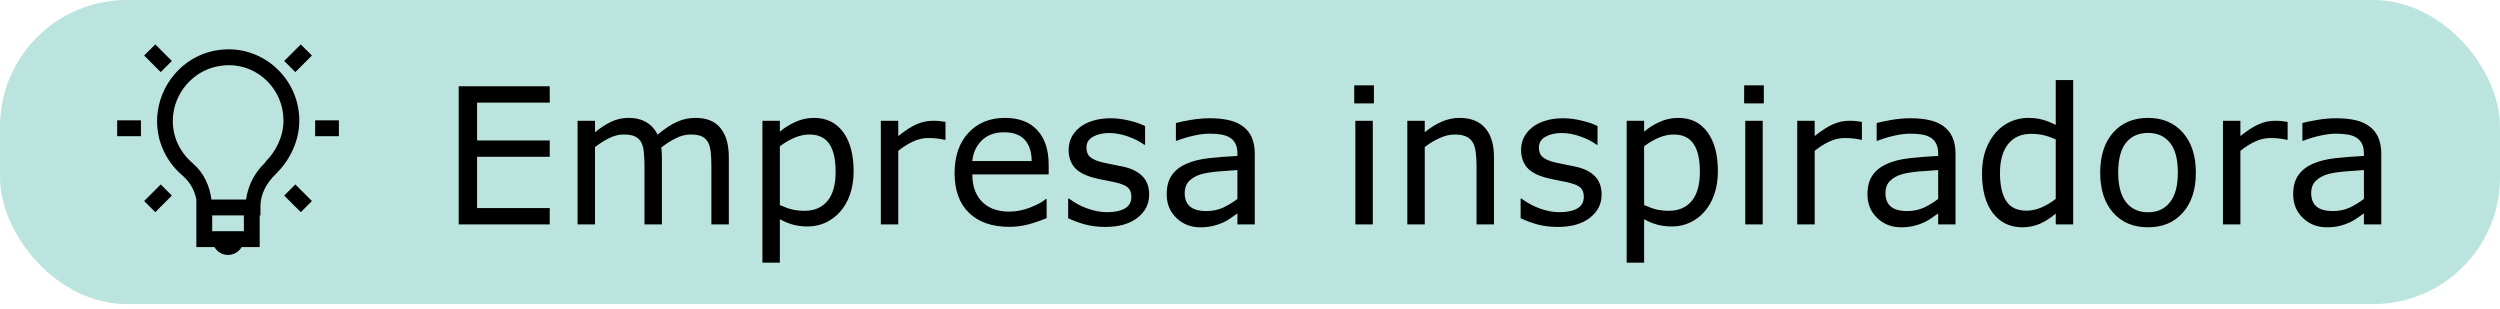 <svg width="259" height="32" viewBox="0 0 259 32" fill="none" xmlns="http://www.w3.org/2000/svg">
<rect width="258.999" height="31.5" rx="13.124" fill="#28A899" fill-opacity="0.31"/>
<path d="M16.088 4.599L14.933 5.752L16.651 7.47L17.805 6.316L16.087 4.599H16.088ZM31.161 4.599L29.443 6.316L30.597 7.47L32.315 5.753L31.161 4.599ZM23.624 5.11C23.354 5.114 23.079 5.129 22.804 5.163C22.796 5.163 22.788 5.161 22.779 5.163C19.452 5.544 16.804 8.233 16.344 11.545C15.976 14.211 17.076 16.629 18.907 18.186C19.657 18.825 20.163 19.703 20.343 20.671V25.593H22.213C22.499 26.083 23.02 26.413 23.624 26.413C24.229 26.413 24.75 26.083 25.035 25.593H26.905V22.312H26.983V21.337C26.983 20.135 27.608 18.922 28.623 17.98C29.982 16.62 31.007 14.688 31.007 12.469C31.007 8.416 27.672 5.073 23.624 5.11ZM23.624 6.751C26.795 6.707 29.366 9.302 29.366 12.469C29.366 14.187 28.571 15.699 27.469 16.8L27.495 16.826C26.401 17.836 25.693 19.196 25.494 20.672H21.906C21.725 19.266 21.122 17.905 19.983 16.929C18.533 15.698 17.669 13.844 17.958 11.751C18.317 9.167 20.413 7.089 22.983 6.804C23.195 6.775 23.409 6.757 23.623 6.752L23.624 6.751ZM12.14 12.469V14.109H14.601V12.469H12.14ZM32.648 12.469V14.109H35.109V12.469H32.648ZM16.651 19.108L14.934 20.825L16.088 21.98L17.804 20.262L16.651 19.108ZM30.597 19.108L29.444 20.262L31.161 21.98L32.315 20.825L30.597 19.108ZM21.984 22.313H25.265V23.953H21.984V22.313Z" fill="black"/>
<path d="M56.953 23.25H47.522V8.936H56.953V10.628H49.425V14.55H56.953V16.242H49.425V21.558H56.953V23.25ZM75.506 23.25H73.699V17.136C73.699 16.675 73.677 16.229 73.632 15.8C73.593 15.37 73.507 15.027 73.372 14.771C73.225 14.496 73.013 14.287 72.738 14.146C72.462 14.005 72.065 13.935 71.546 13.935C71.039 13.935 70.533 14.063 70.027 14.319C69.52 14.569 69.014 14.89 68.508 15.281C68.527 15.428 68.543 15.601 68.556 15.8C68.569 15.992 68.575 16.184 68.575 16.377V23.25H66.768V17.136C66.768 16.662 66.745 16.213 66.701 15.79C66.662 15.361 66.576 15.018 66.441 14.761C66.293 14.486 66.082 14.281 65.806 14.146C65.531 14.005 65.133 13.935 64.614 13.935C64.121 13.935 63.624 14.057 63.124 14.3C62.631 14.544 62.137 14.854 61.644 15.233V23.25H59.837V12.512H61.644V13.704C62.208 13.236 62.769 12.871 63.326 12.608C63.89 12.345 64.489 12.214 65.124 12.214C65.855 12.214 66.473 12.368 66.979 12.675C67.492 12.983 67.873 13.409 68.123 13.954C68.854 13.339 69.52 12.897 70.123 12.627C70.725 12.352 71.369 12.214 72.055 12.214C73.234 12.214 74.103 12.573 74.66 13.291C75.224 14.002 75.506 14.999 75.506 16.28V23.25ZM88.436 17.751C88.436 18.623 88.311 19.421 88.061 20.145C87.811 20.863 87.459 21.472 87.004 21.971C86.581 22.446 86.081 22.814 85.504 23.077C84.933 23.333 84.328 23.462 83.687 23.462C83.129 23.462 82.623 23.401 82.168 23.279C81.719 23.157 81.261 22.968 80.793 22.712V27.211H78.986V12.512H80.793V13.637C81.274 13.233 81.812 12.897 82.409 12.627C83.011 12.352 83.652 12.214 84.331 12.214C85.626 12.214 86.632 12.704 87.35 13.685C88.074 14.659 88.436 16.015 88.436 17.751ZM86.571 17.799C86.571 16.505 86.35 15.537 85.908 14.896C85.466 14.255 84.786 13.935 83.87 13.935C83.351 13.935 82.828 14.047 82.303 14.271C81.777 14.496 81.274 14.79 80.793 15.156V21.241C81.306 21.472 81.745 21.629 82.11 21.712C82.482 21.795 82.902 21.837 83.37 21.837C84.376 21.837 85.161 21.497 85.725 20.818C86.289 20.139 86.571 19.132 86.571 17.799ZM97.953 14.483H97.857C97.588 14.419 97.325 14.374 97.069 14.348C96.819 14.316 96.521 14.3 96.175 14.3C95.617 14.3 95.079 14.425 94.56 14.675C94.04 14.918 93.541 15.236 93.06 15.627V23.25H91.253V12.512H93.06V14.098C93.778 13.521 94.409 13.114 94.954 12.877C95.505 12.634 96.066 12.512 96.636 12.512C96.95 12.512 97.178 12.522 97.319 12.541C97.46 12.554 97.671 12.582 97.953 12.627V14.483ZM108.643 18.069H100.731C100.731 18.729 100.831 19.305 101.029 19.799C101.228 20.286 101.5 20.686 101.846 21C102.18 21.308 102.574 21.539 103.029 21.693C103.49 21.846 103.997 21.923 104.548 21.923C105.278 21.923 106.012 21.779 106.749 21.491C107.493 21.196 108.021 20.908 108.335 20.626H108.431V22.596C107.823 22.853 107.201 23.067 106.566 23.24C105.932 23.413 105.265 23.5 104.567 23.5C102.785 23.5 101.395 23.019 100.395 22.058C99.395 21.09 98.895 19.719 98.895 17.944C98.895 16.188 99.373 14.794 100.327 13.762C101.289 12.73 102.551 12.214 104.115 12.214C105.563 12.214 106.679 12.637 107.46 13.483C108.249 14.329 108.643 15.531 108.643 17.088V18.069ZM106.884 16.684C106.877 15.736 106.637 15.002 106.163 14.483C105.695 13.964 104.98 13.704 104.019 13.704C103.051 13.704 102.279 13.989 101.702 14.56C101.132 15.13 100.808 15.838 100.731 16.684H106.884ZM119.054 20.154C119.054 21.135 118.647 21.939 117.833 22.567C117.026 23.195 115.92 23.51 114.517 23.51C113.722 23.51 112.991 23.417 112.325 23.231C111.665 23.038 111.11 22.83 110.662 22.606V20.578H110.758C111.328 21.007 111.963 21.35 112.661 21.606C113.36 21.856 114.03 21.981 114.67 21.981C115.465 21.981 116.087 21.853 116.535 21.596C116.984 21.34 117.208 20.936 117.208 20.385C117.208 19.962 117.087 19.642 116.843 19.424C116.599 19.206 116.132 19.02 115.439 18.866C115.183 18.809 114.847 18.741 114.43 18.665C114.02 18.588 113.645 18.504 113.305 18.415C112.363 18.165 111.694 17.799 111.296 17.319C110.905 16.832 110.71 16.236 110.71 15.531C110.71 15.088 110.799 14.672 110.979 14.281C111.165 13.89 111.444 13.541 111.815 13.233C112.174 12.932 112.629 12.695 113.18 12.522C113.738 12.342 114.36 12.252 115.045 12.252C115.686 12.252 116.333 12.333 116.987 12.493C117.647 12.647 118.195 12.836 118.631 13.06V14.992H118.535C118.073 14.653 117.513 14.367 116.853 14.137C116.192 13.899 115.545 13.781 114.911 13.781C114.251 13.781 113.693 13.909 113.238 14.165C112.783 14.415 112.555 14.79 112.555 15.29C112.555 15.732 112.693 16.066 112.969 16.29C113.238 16.514 113.674 16.697 114.276 16.838C114.61 16.915 114.981 16.992 115.391 17.069C115.808 17.146 116.154 17.216 116.43 17.28C117.269 17.473 117.916 17.802 118.371 18.27C118.827 18.745 119.054 19.373 119.054 20.154ZM129.994 23.25H128.196V22.106C128.036 22.215 127.818 22.369 127.542 22.567C127.273 22.76 127.011 22.913 126.754 23.029C126.453 23.176 126.107 23.298 125.716 23.394C125.325 23.497 124.867 23.548 124.341 23.548C123.374 23.548 122.553 23.228 121.88 22.587C121.207 21.946 120.871 21.129 120.871 20.135C120.871 19.321 121.044 18.665 121.39 18.165C121.743 17.658 122.242 17.261 122.89 16.973C123.543 16.684 124.328 16.489 125.245 16.386C126.161 16.284 127.145 16.207 128.196 16.155V15.877C128.196 15.466 128.122 15.127 127.975 14.858C127.834 14.588 127.629 14.377 127.36 14.223C127.103 14.076 126.796 13.976 126.437 13.925C126.078 13.874 125.703 13.848 125.312 13.848C124.838 13.848 124.309 13.912 123.726 14.04C123.143 14.162 122.54 14.342 121.919 14.579H121.823V12.743C122.175 12.647 122.685 12.541 123.351 12.425C124.018 12.31 124.675 12.252 125.322 12.252C126.078 12.252 126.735 12.317 127.293 12.445C127.857 12.566 128.344 12.778 128.754 13.079C129.158 13.374 129.465 13.755 129.677 14.223C129.888 14.691 129.994 15.271 129.994 15.963V23.25ZM128.196 20.606V17.617C127.645 17.649 126.995 17.697 126.245 17.761C125.501 17.825 124.912 17.918 124.476 18.04C123.957 18.187 123.537 18.418 123.217 18.732C122.896 19.039 122.736 19.466 122.736 20.01C122.736 20.626 122.922 21.09 123.293 21.404C123.665 21.712 124.232 21.866 124.995 21.866C125.629 21.866 126.209 21.744 126.735 21.5C127.261 21.25 127.748 20.952 128.196 20.606ZM142.337 10.714H140.299V8.84H142.337V10.714ZM142.222 23.25H140.415V12.512H142.222V23.25ZM154.777 23.25H152.969V17.136C152.969 16.642 152.941 16.181 152.883 15.752C152.825 15.316 152.719 14.976 152.566 14.733C152.405 14.463 152.175 14.265 151.874 14.137C151.572 14.002 151.181 13.935 150.701 13.935C150.207 13.935 149.691 14.057 149.153 14.3C148.615 14.544 148.099 14.854 147.605 15.233V23.25H145.798V12.512H147.605V13.704C148.169 13.236 148.752 12.871 149.355 12.608C149.957 12.345 150.576 12.214 151.21 12.214C152.37 12.214 153.255 12.563 153.863 13.262C154.472 13.96 154.777 14.967 154.777 16.28V23.25ZM165.928 20.154C165.928 21.135 165.521 21.939 164.707 22.567C163.9 23.195 162.794 23.51 161.391 23.51C160.596 23.51 159.865 23.417 159.199 23.231C158.539 23.038 157.984 22.83 157.536 22.606V20.578H157.632C158.202 21.007 158.837 21.35 159.535 21.606C160.234 21.856 160.904 21.981 161.544 21.981C162.339 21.981 162.961 21.853 163.409 21.596C163.858 21.34 164.082 20.936 164.082 20.385C164.082 19.962 163.961 19.642 163.717 19.424C163.473 19.206 163.006 19.02 162.313 18.866C162.057 18.809 161.721 18.741 161.304 18.665C160.894 18.588 160.519 18.504 160.179 18.415C159.237 18.165 158.568 17.799 158.17 17.319C157.779 16.832 157.584 16.236 157.584 15.531C157.584 15.088 157.674 14.672 157.853 14.281C158.039 13.89 158.318 13.541 158.689 13.233C159.048 12.932 159.503 12.695 160.054 12.522C160.612 12.342 161.234 12.252 161.919 12.252C162.56 12.252 163.208 12.333 163.861 12.493C164.521 12.647 165.069 12.836 165.505 13.06V14.992H165.409C164.948 14.653 164.387 14.367 163.727 14.137C163.067 13.899 162.419 13.781 161.785 13.781C161.125 13.781 160.567 13.909 160.112 14.165C159.657 14.415 159.43 14.79 159.43 15.29C159.43 15.732 159.567 16.066 159.843 16.29C160.112 16.514 160.548 16.697 161.15 16.838C161.484 16.915 161.855 16.992 162.265 17.069C162.682 17.146 163.028 17.216 163.304 17.28C164.143 17.473 164.79 17.802 165.246 18.27C165.701 18.745 165.928 19.373 165.928 20.154ZM177.973 17.751C177.973 18.623 177.848 19.421 177.598 20.145C177.349 20.863 176.996 21.472 176.541 21.971C176.118 22.446 175.618 22.814 175.041 23.077C174.471 23.333 173.865 23.462 173.224 23.462C172.667 23.462 172.161 23.401 171.706 23.279C171.257 23.157 170.799 22.968 170.331 22.712V27.211H168.524V12.512H170.331V13.637C170.812 13.233 171.35 12.897 171.946 12.627C172.548 12.352 173.189 12.214 173.869 12.214C175.163 12.214 176.169 12.704 176.887 13.685C177.611 14.659 177.973 16.015 177.973 17.751ZM176.108 17.799C176.108 16.505 175.887 15.537 175.445 14.896C175.003 14.255 174.324 13.935 173.407 13.935C172.888 13.935 172.366 14.047 171.84 14.271C171.315 14.496 170.812 14.79 170.331 15.156V21.241C170.844 21.472 171.283 21.629 171.648 21.712C172.02 21.795 172.439 21.837 172.907 21.837C173.913 21.837 174.699 21.497 175.262 20.818C175.826 20.139 176.108 19.132 176.108 17.799ZM182.732 10.714H180.694V8.84H182.732V10.714ZM182.617 23.25H180.809V12.512H182.617V23.25ZM192.893 14.483H192.797C192.528 14.419 192.265 14.374 192.009 14.348C191.759 14.316 191.461 14.3 191.115 14.3C190.557 14.3 190.019 14.425 189.5 14.675C188.981 14.918 188.481 15.236 188 15.627V23.25H186.193V12.512H188V14.098C188.718 13.521 189.349 13.114 189.894 12.877C190.445 12.634 191.006 12.512 191.576 12.512C191.89 12.512 192.118 12.522 192.259 12.541C192.4 12.554 192.611 12.582 192.893 12.627V14.483ZM202.593 23.25H200.795V22.106C200.635 22.215 200.417 22.369 200.141 22.567C199.872 22.76 199.61 22.913 199.353 23.029C199.052 23.176 198.706 23.298 198.315 23.394C197.924 23.497 197.466 23.548 196.94 23.548C195.973 23.548 195.152 23.228 194.479 22.587C193.806 21.946 193.47 21.129 193.47 20.135C193.47 19.321 193.643 18.665 193.989 18.165C194.341 17.658 194.841 17.261 195.489 16.973C196.142 16.684 196.927 16.489 197.844 16.386C198.76 16.284 199.744 16.207 200.795 16.155V15.877C200.795 15.466 200.721 15.127 200.574 14.858C200.433 14.588 200.228 14.377 199.959 14.223C199.702 14.076 199.395 13.976 199.036 13.925C198.677 13.874 198.302 13.848 197.911 13.848C197.437 13.848 196.908 13.912 196.325 14.04C195.742 14.162 195.139 14.342 194.518 14.579H194.422V12.743C194.774 12.647 195.284 12.541 195.95 12.425C196.617 12.31 197.274 12.252 197.921 12.252C198.677 12.252 199.334 12.317 199.892 12.445C200.455 12.566 200.943 12.778 201.353 13.079C201.756 13.374 202.064 13.755 202.276 14.223C202.487 14.691 202.593 15.271 202.593 15.963V23.25ZM200.795 20.606V17.617C200.244 17.649 199.594 17.697 198.844 17.761C198.1 17.825 197.511 17.918 197.075 18.04C196.556 18.187 196.136 18.418 195.816 18.732C195.495 19.039 195.335 19.466 195.335 20.01C195.335 20.626 195.521 21.09 195.892 21.404C196.264 21.712 196.831 21.866 197.594 21.866C198.228 21.866 198.808 21.744 199.334 21.5C199.859 21.25 200.347 20.952 200.795 20.606ZM214.782 23.25H212.975V22.125C212.456 22.574 211.914 22.923 211.35 23.173C210.786 23.423 210.174 23.548 209.514 23.548C208.233 23.548 207.214 23.055 206.457 22.068C205.708 21.081 205.333 19.712 205.333 17.963C205.333 17.053 205.461 16.242 205.717 15.531C205.98 14.819 206.332 14.214 206.775 13.714C207.21 13.227 207.717 12.855 208.293 12.599C208.877 12.342 209.479 12.214 210.101 12.214C210.665 12.214 211.165 12.275 211.6 12.397C212.036 12.512 212.494 12.695 212.975 12.945V8.292H214.782V23.25ZM212.975 20.606V14.444C212.488 14.226 212.052 14.076 211.668 13.992C211.283 13.909 210.863 13.867 210.408 13.867C209.396 13.867 208.608 14.22 208.044 14.925C207.48 15.63 207.198 16.63 207.198 17.924C207.198 19.2 207.415 20.171 207.851 20.837C208.287 21.497 208.986 21.827 209.947 21.827C210.46 21.827 210.979 21.715 211.504 21.491C212.03 21.26 212.52 20.965 212.975 20.606ZM227.491 17.886C227.491 19.635 227.042 21.017 226.145 22.029C225.248 23.042 224.046 23.548 222.54 23.548C221.021 23.548 219.813 23.042 218.916 22.029C218.025 21.017 217.58 19.635 217.58 17.886C217.58 16.136 218.025 14.755 218.916 13.742C219.813 12.723 221.021 12.214 222.54 12.214C224.046 12.214 225.248 12.723 226.145 13.742C227.042 14.755 227.491 16.136 227.491 17.886ZM225.626 17.886C225.626 16.495 225.354 15.463 224.809 14.79C224.264 14.111 223.508 13.771 222.54 13.771C221.56 13.771 220.797 14.111 220.252 14.79C219.714 15.463 219.445 16.495 219.445 17.886C219.445 19.232 219.717 20.254 220.262 20.952C220.807 21.645 221.566 21.991 222.54 21.991C223.502 21.991 224.255 21.648 224.799 20.962C225.351 20.27 225.626 19.244 225.626 17.886ZM236.999 14.483H236.902C236.633 14.419 236.37 14.374 236.114 14.348C235.864 14.316 235.566 14.3 235.22 14.3C234.663 14.3 234.124 14.425 233.605 14.675C233.086 14.918 232.586 15.236 232.105 15.627V23.25H230.298V12.512H232.105V14.098C232.823 13.521 233.454 13.114 233.999 12.877C234.55 12.634 235.111 12.512 235.682 12.512C235.996 12.512 236.223 12.522 236.364 12.541C236.505 12.554 236.717 12.582 236.999 12.627V14.483ZM246.698 23.25H244.901V22.106C244.74 22.215 244.522 22.369 244.247 22.567C243.978 22.76 243.715 22.913 243.459 23.029C243.157 23.176 242.811 23.298 242.42 23.394C242.029 23.497 241.571 23.548 241.046 23.548C240.078 23.548 239.258 23.228 238.585 22.587C237.912 21.946 237.575 21.129 237.575 20.135C237.575 19.321 237.748 18.665 238.094 18.165C238.447 17.658 238.947 17.261 239.594 16.973C240.248 16.684 241.033 16.489 241.949 16.386C242.866 16.284 243.85 16.207 244.901 16.155V15.877C244.901 15.466 244.827 15.127 244.68 14.858C244.539 14.588 244.333 14.377 244.064 14.223C243.808 14.076 243.5 13.976 243.141 13.925C242.782 13.874 242.408 13.848 242.017 13.848C241.542 13.848 241.014 13.912 240.43 14.04C239.847 14.162 239.245 14.342 238.623 14.579H238.527V12.743C238.88 12.647 239.389 12.541 240.056 12.425C240.722 12.31 241.379 12.252 242.026 12.252C242.782 12.252 243.439 12.317 243.997 12.445C244.561 12.566 245.048 12.778 245.458 13.079C245.862 13.374 246.17 13.755 246.381 14.223C246.593 14.691 246.698 15.271 246.698 15.963V23.25ZM244.901 20.606V17.617C244.349 17.649 243.699 17.697 242.949 17.761C242.206 17.825 241.616 17.918 241.18 18.04C240.661 18.187 240.241 18.418 239.921 18.732C239.601 19.039 239.44 19.466 239.44 20.01C239.44 20.626 239.626 21.09 239.998 21.404C240.37 21.712 240.937 21.866 241.699 21.866C242.334 21.866 242.914 21.744 243.439 21.5C243.965 21.25 244.452 20.952 244.901 20.606Z" fill="black"/>
</svg>
